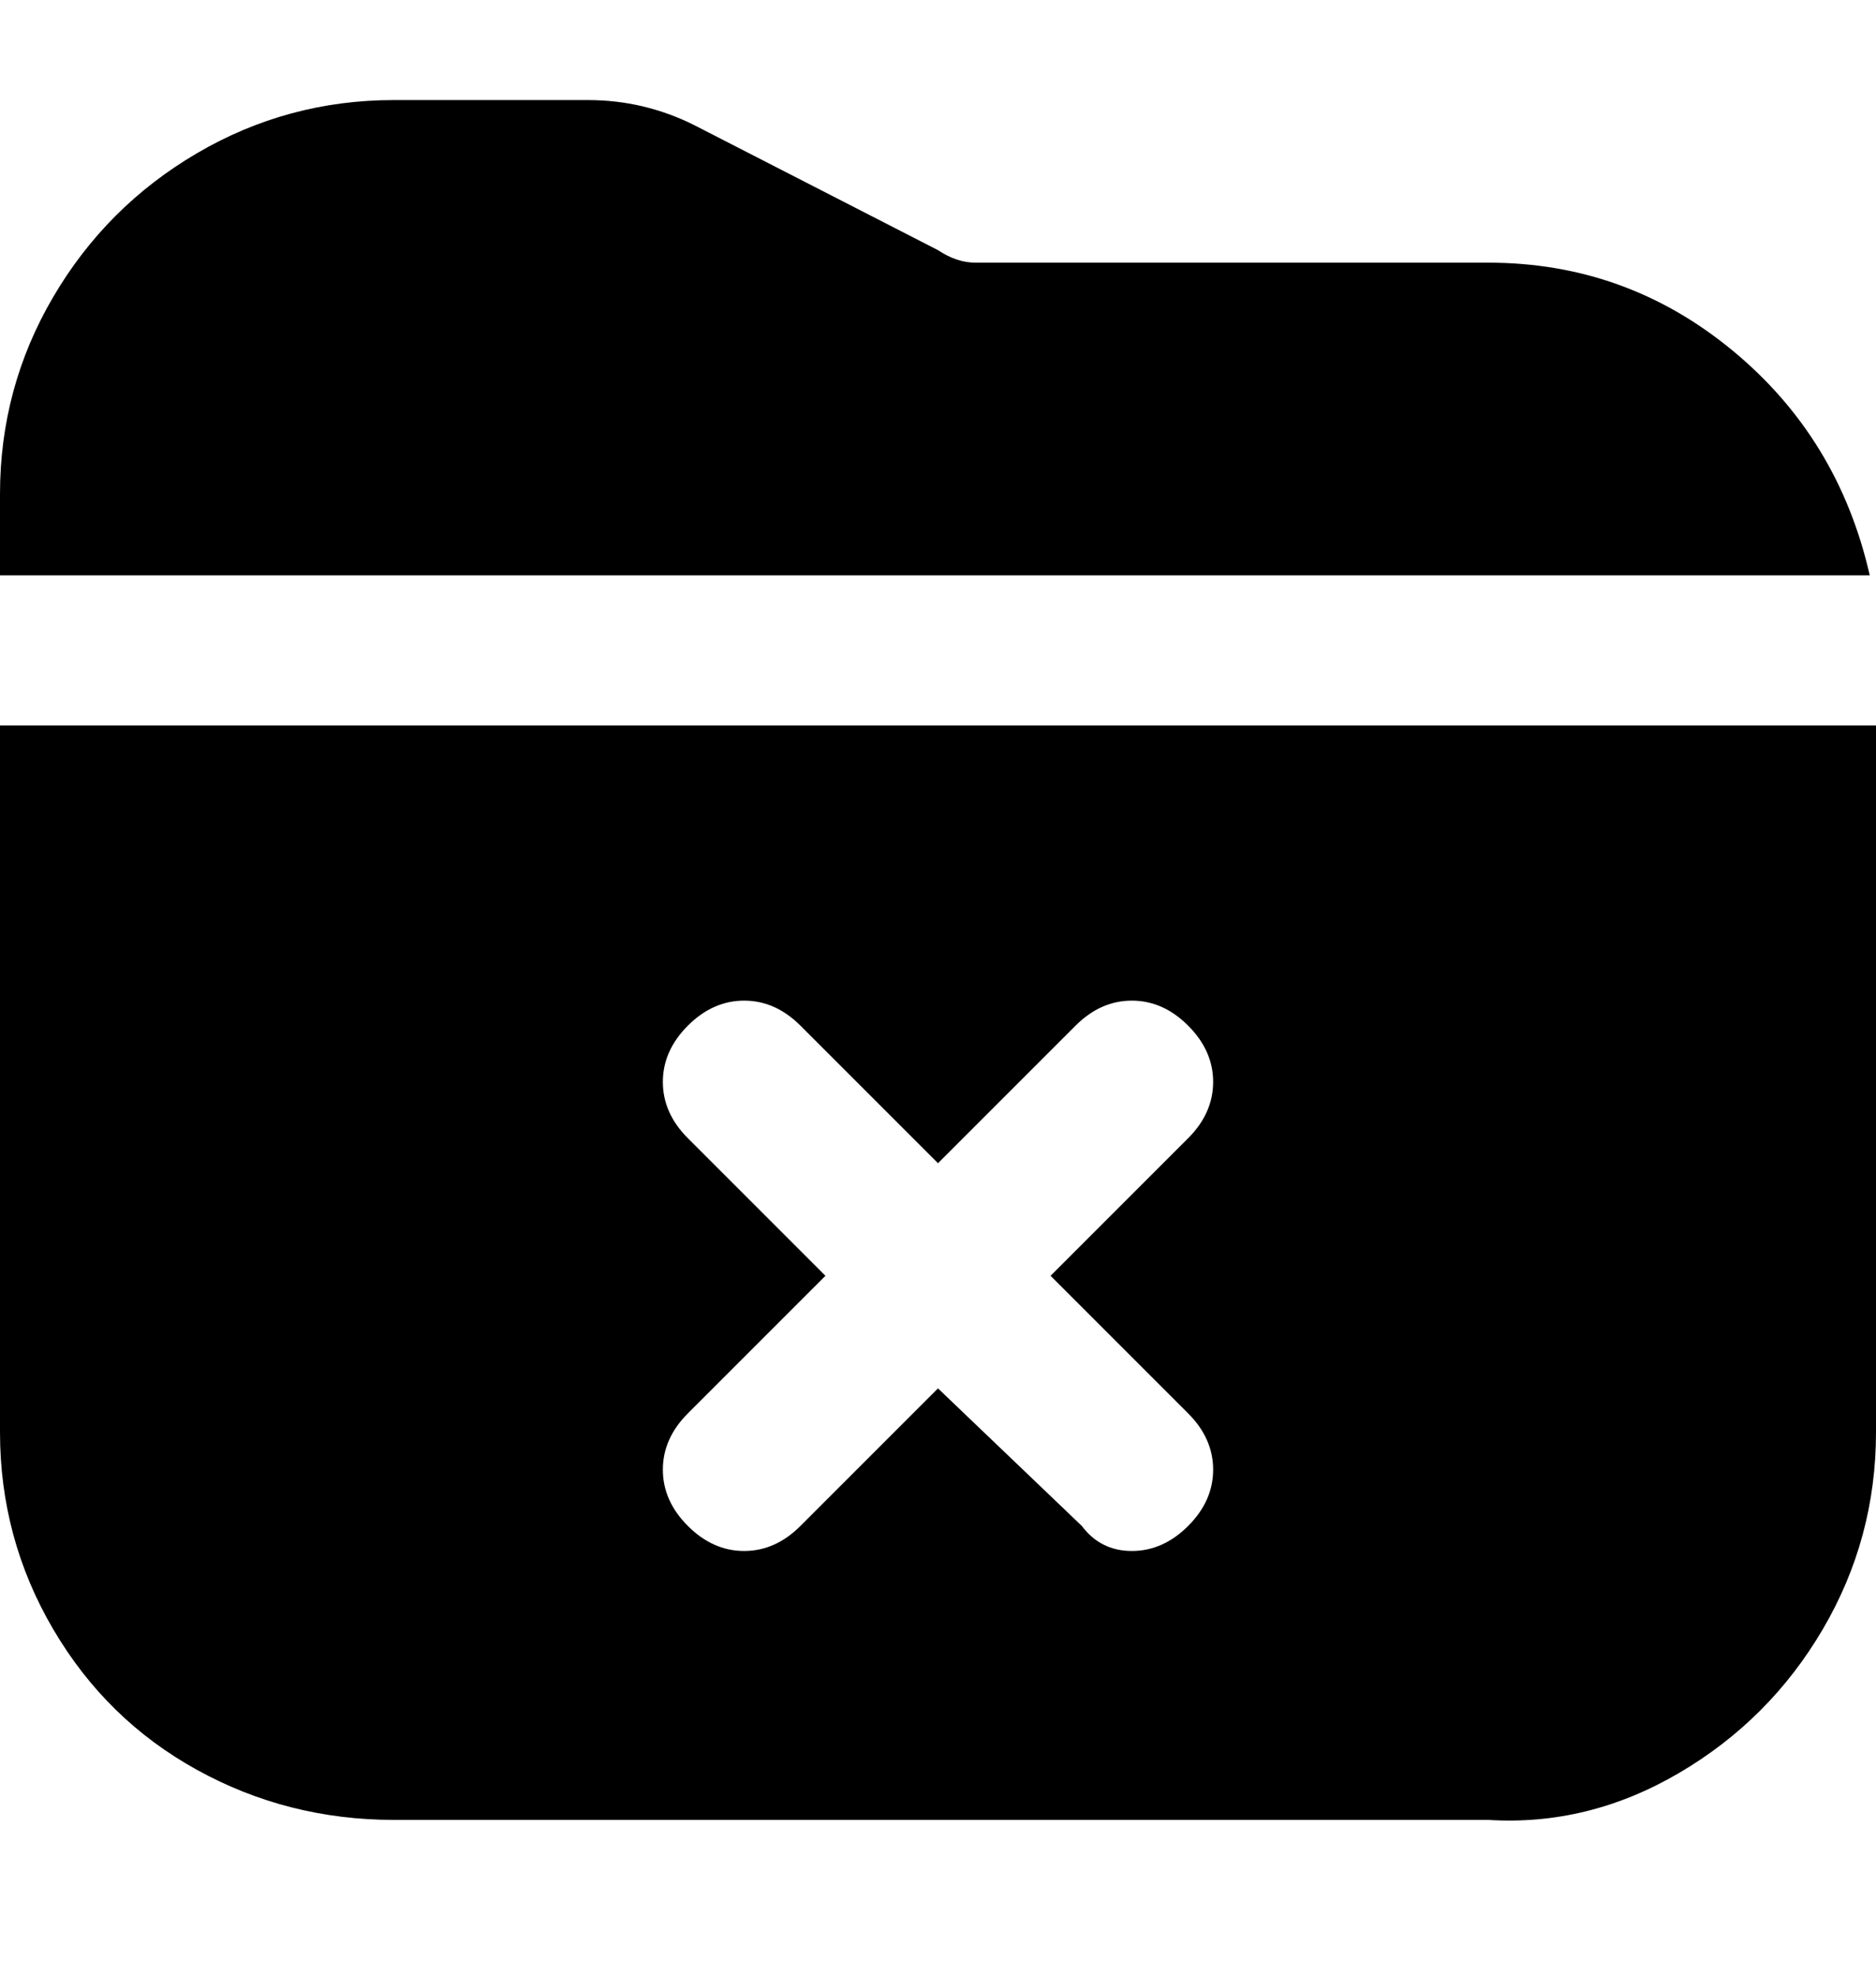<svg viewBox="0 0 300 316" xmlns="http://www.w3.org/2000/svg"><path d="M0 91V79q0-17 8.5-31.5t23-23Q46 16 63 16h31q9 0 17 4l39 20q3 2 6 2h82q22 0 39 14t22 36H0v-1zm300 25v113q0 17-8.5 31.5t-23 23Q254 292 238 291H63q-17 0-31.5-8t-23-22.5Q0 246 0 229V116h300zm-132 88l22-22q4-4 4-9t-4-9q-4-4-9-4t-9 4l-22 22-22-22q-4-4-9-4t-9 4q-4 4-4 9t4 9l22 22-22 22q-4 4-4 9t4 9q4 4 9 4t9-4l22-22 23 22q3 4 8 4t9-4q4-4 4-9t-4-9l-22-22z"/></svg>